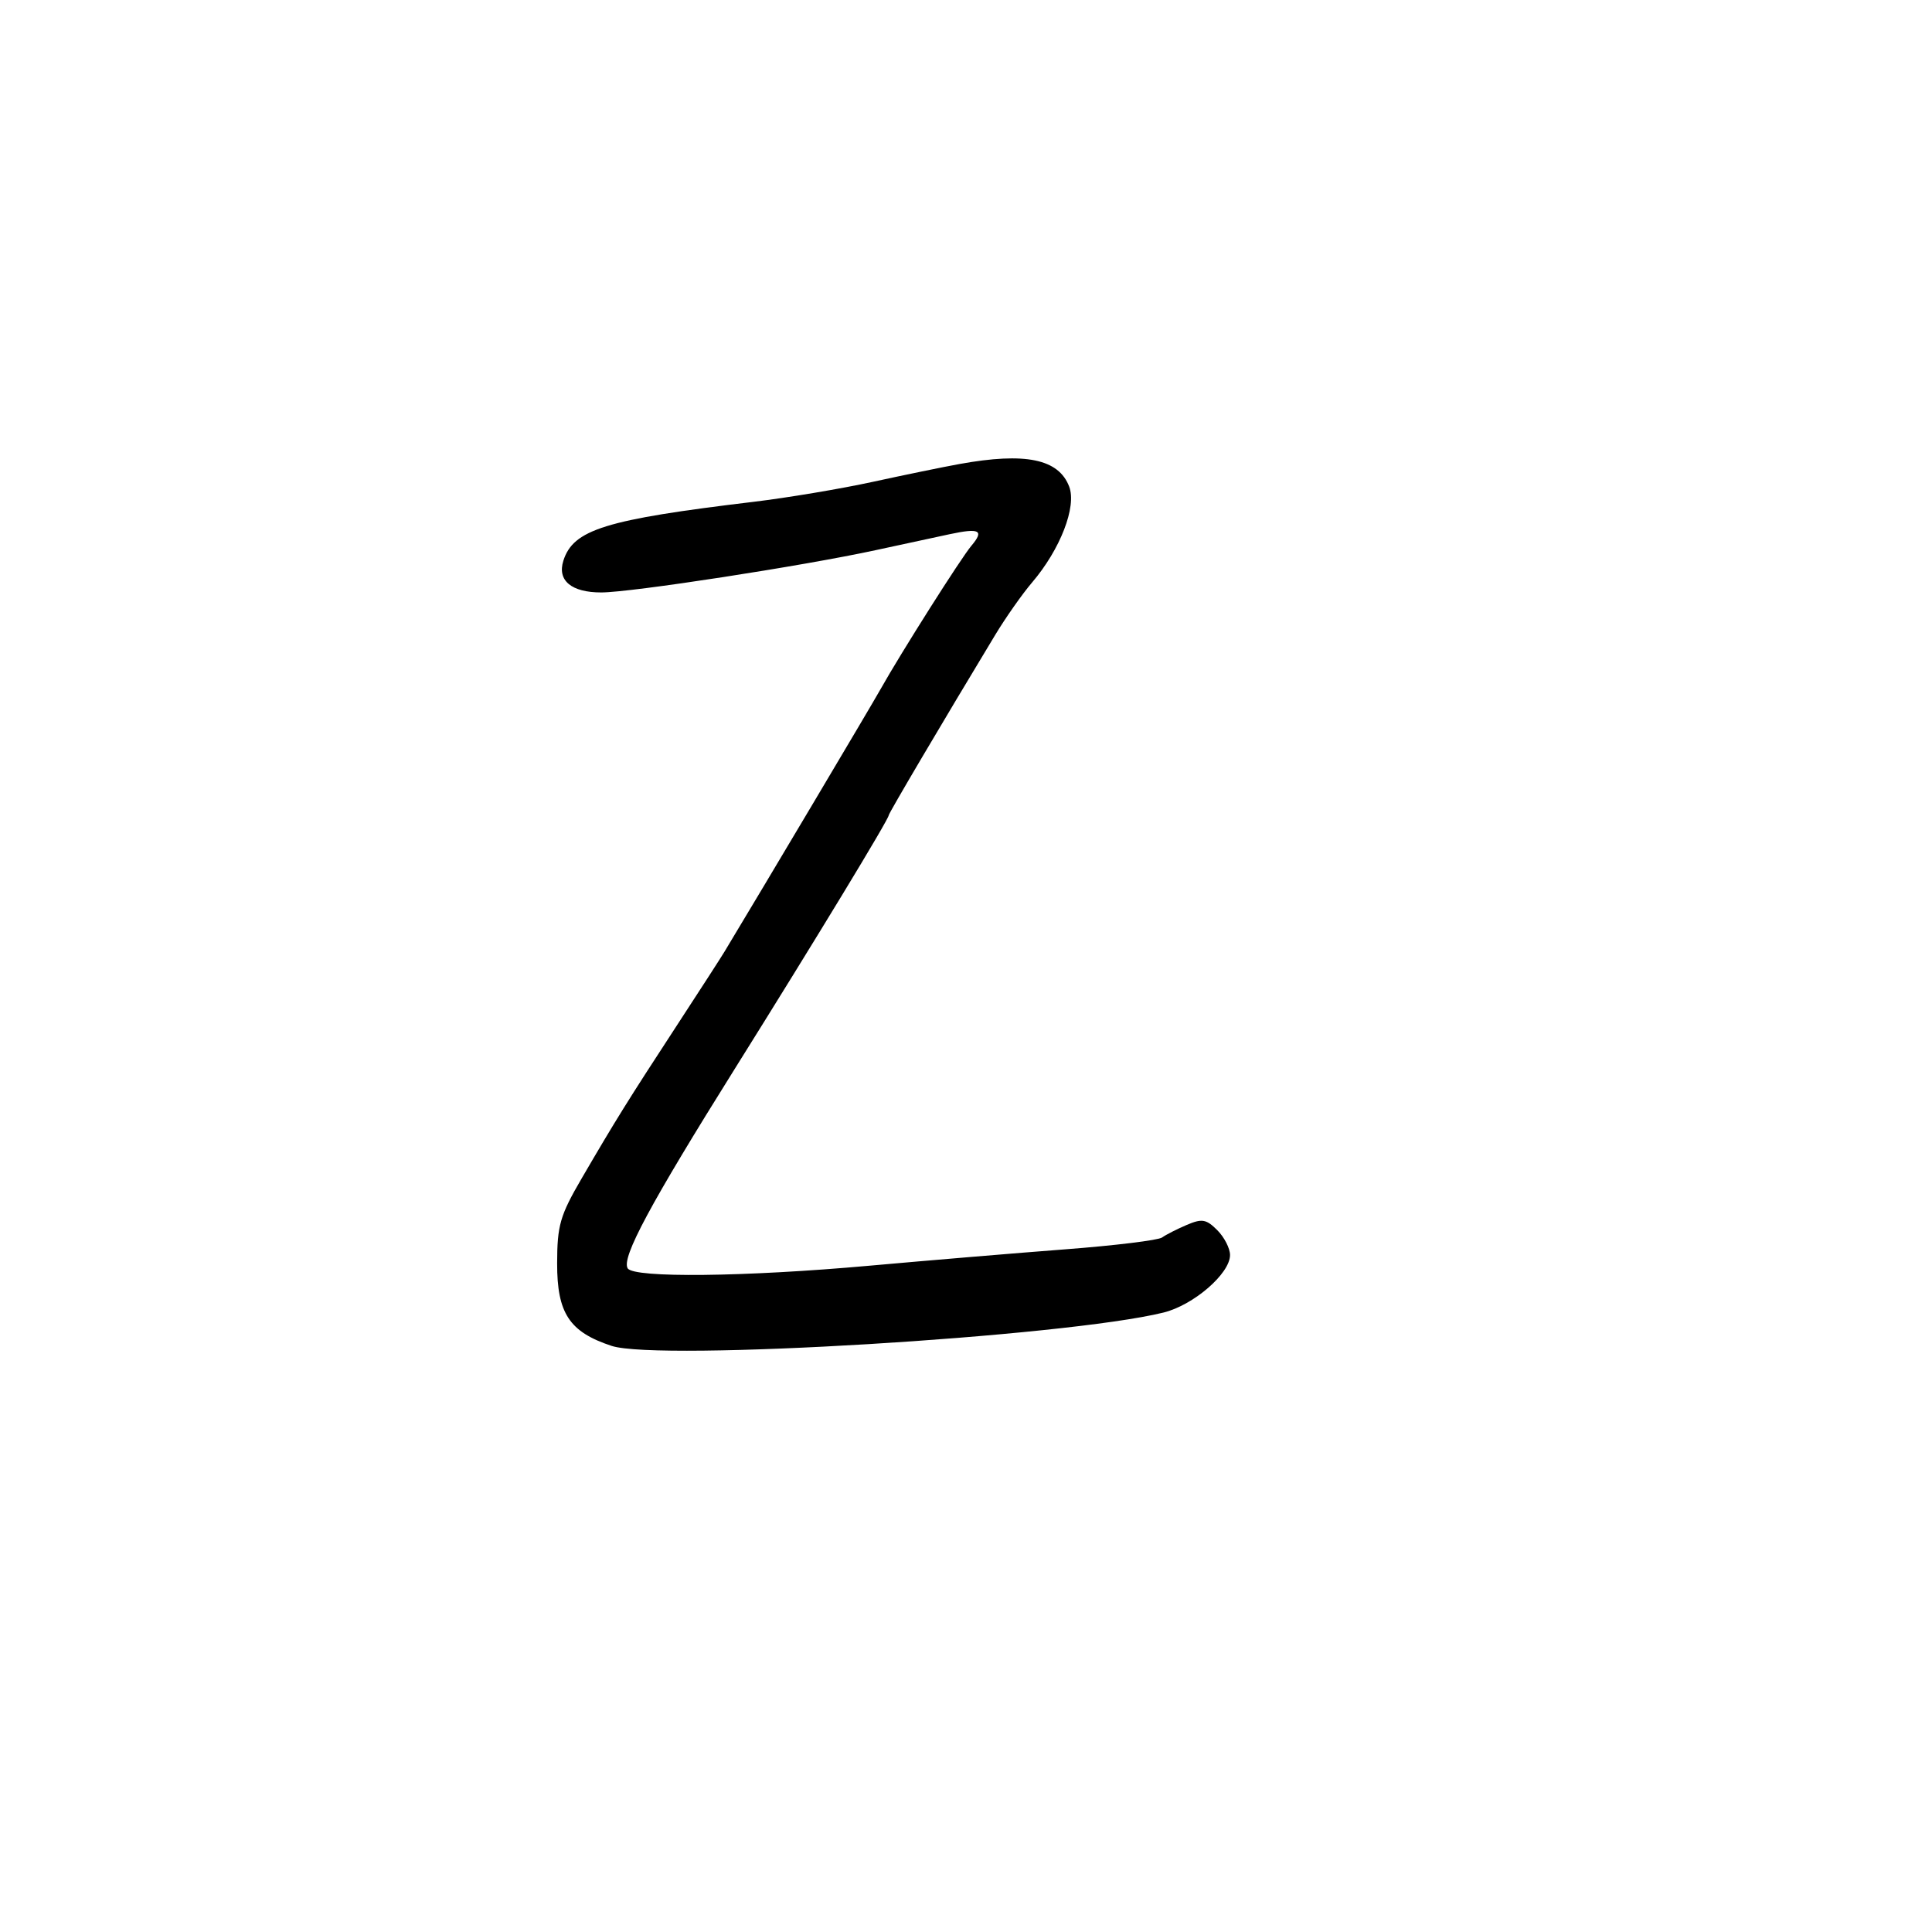 <svg xmlns="http://www.w3.org/2000/svg" width="300" height="300" viewBox="0 0 300 300" version="1.1">
	<path d="M 149 72.050 C 146.525 72.498, 140.450 73.747, 135.500 74.825 C 130.550 75.904, 122.225 77.298, 117 77.924 C 93.979 80.683, 89.017 82.221, 87.477 87.074 C 86.502 90.144, 88.726 92.001, 93.372 91.994 C 98.040 91.987, 124.649 87.885, 136 85.423 C 140.125 84.528, 145.285 83.414, 147.468 82.949 C 152.126 81.955, 152.862 82.347, 150.838 84.744 C 149.218 86.661, 139.886 101.395, 136.740 107 C 135.218 109.713, 118.488 137.852, 112.479 147.808 C 111.917 148.739, 108.519 154, 104.928 159.500 C 97.470 170.921, 95.587 173.949, 90.311 183 C 86.961 188.747, 86.521 190.272, 86.511 196.167 C 86.498 203.922, 88.412 206.826, 94.962 208.987 C 102.264 211.397, 165.332 207.589, 180.670 203.812 C 185.329 202.664, 191 197.762, 191 194.881 C 191 193.847, 190.107 192.107, 189.015 191.015 C 187.306 189.306, 186.644 189.194, 184.265 190.210 C 182.744 190.860, 181.023 191.737, 180.441 192.159 C 179.859 192.582, 173.109 193.407, 165.441 193.992 C 157.773 194.578, 144.075 195.724, 135 196.539 C 115.642 198.278, 98.406 198.466, 97.467 196.947 C 96.463 195.322, 100.917 187.027, 114.144 165.891 C 126.700 145.828, 138 127.216, 138 126.599 C 138 126.285, 146.350 112.140, 154.535 98.591 C 156.166 95.890, 158.741 92.227, 160.258 90.449 C 164.636 85.320, 167.209 78.681, 166.026 75.569 C 164.389 71.264, 159.230 70.198, 149 72.050" stroke="none" fill="black" fill-rule="evenodd"/>
</svg>